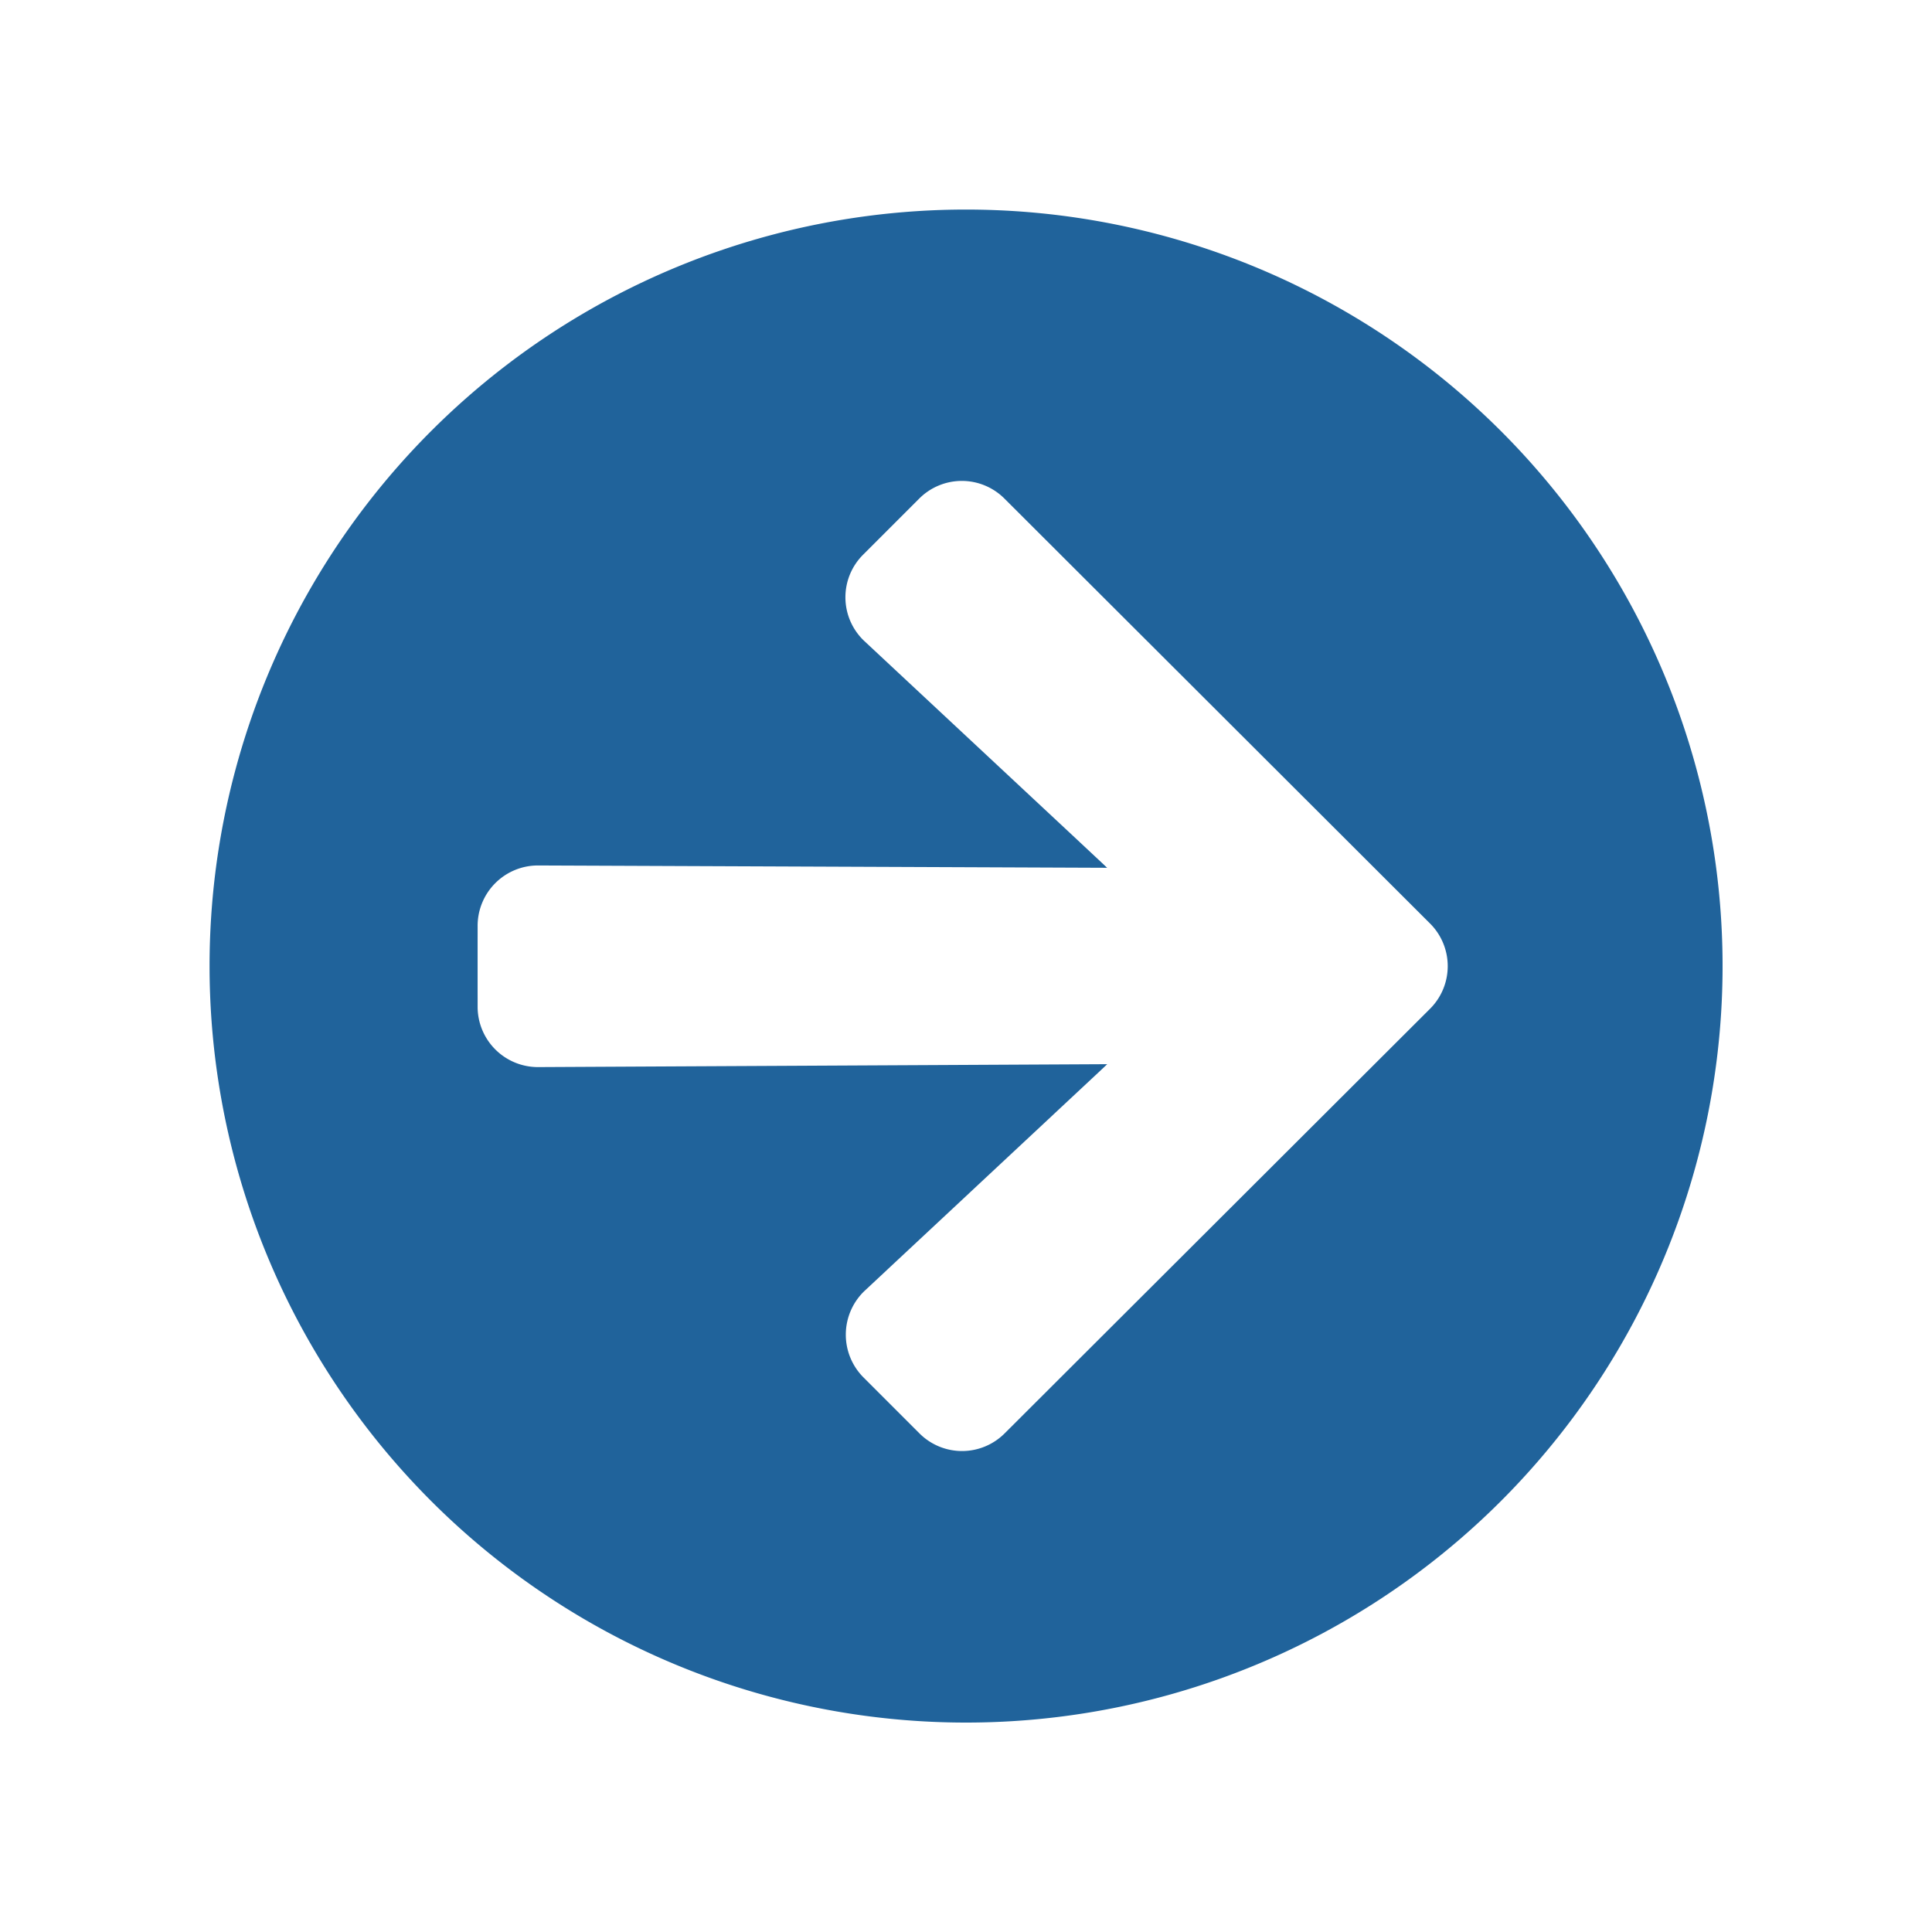 <svg xmlns="http://www.w3.org/2000/svg" xmlns:xlink="http://www.w3.org/1999/xlink" width="83" height="83" viewBox="0 0 83 83">
  <defs>
    <filter id="Icon_awesome-arrow-circle-right" x="0" y="0" width="83" height="83" filterUnits="userSpaceOnUse">
      <feOffset input="SourceAlpha"/>
      <feGaussianBlur stdDeviation="3" result="blur"/>
      <feFlood flood-opacity="0.447"/>
      <feComposite operator="in" in2="blur"/>
      <feComposite in="SourceGraphic"/>
    </filter>
  </defs>
  <g id="Group_24" data-name="Group 24" transform="translate(-285 -715)">
    <g transform="matrix(1, 0, 0, 1, 285, 715)" filter="url(#Icon_awesome-arrow-circle-right)">
      <path id="Icon_awesome-arrow-circle-right-2" data-name="Icon awesome-arrow-circle-right" d="M33.063.563a32.5,32.5,0,1,1-32.5,32.5A32.494,32.494,0,0,1,33.063.563ZM29.275,19.381l9.894,9.488H15.24a3.138,3.138,0,0,0-3.145,3.145v2.1a3.138,3.138,0,0,0,3.145,3.145H39.169l-9.894,9.488a3.149,3.149,0,0,0-.052,4.495l1.442,1.428a3.132,3.132,0,0,0,4.443,0L52.5,35.29a3.132,3.132,0,0,0,0-4.443l-17.39-17.4a3.132,3.132,0,0,0-4.443,0l-1.442,1.428A3.164,3.164,0,0,0,29.275,19.381Z" transform="translate(8.44 8.44)" fill="#20639b"/>
    </g>
    <path id="Icon_awesome-arrow-right" data-name="Icon awesome-arrow-right" d="M23.086,8.471l2.4-2.4a2.587,2.587,0,0,1,3.67,0L47.432,24.318a2.587,2.587,0,0,1,0,3.67L29.165,46.221a2.587,2.587,0,0,1-3.67,0l-2.4-2.4a2.6,2.6,0,0,1,.043-3.713l10.432-9.743L9.119,30.49a2.592,2.592,0,0,1-2.6-2.6V24.428a2.592,2.592,0,0,1,2.6-2.6l24.449.1L23.129,12.184A2.582,2.582,0,0,1,23.086,8.471Z" transform="translate(299 730.353)" fill="#fff"/>
  </g>
</svg>
